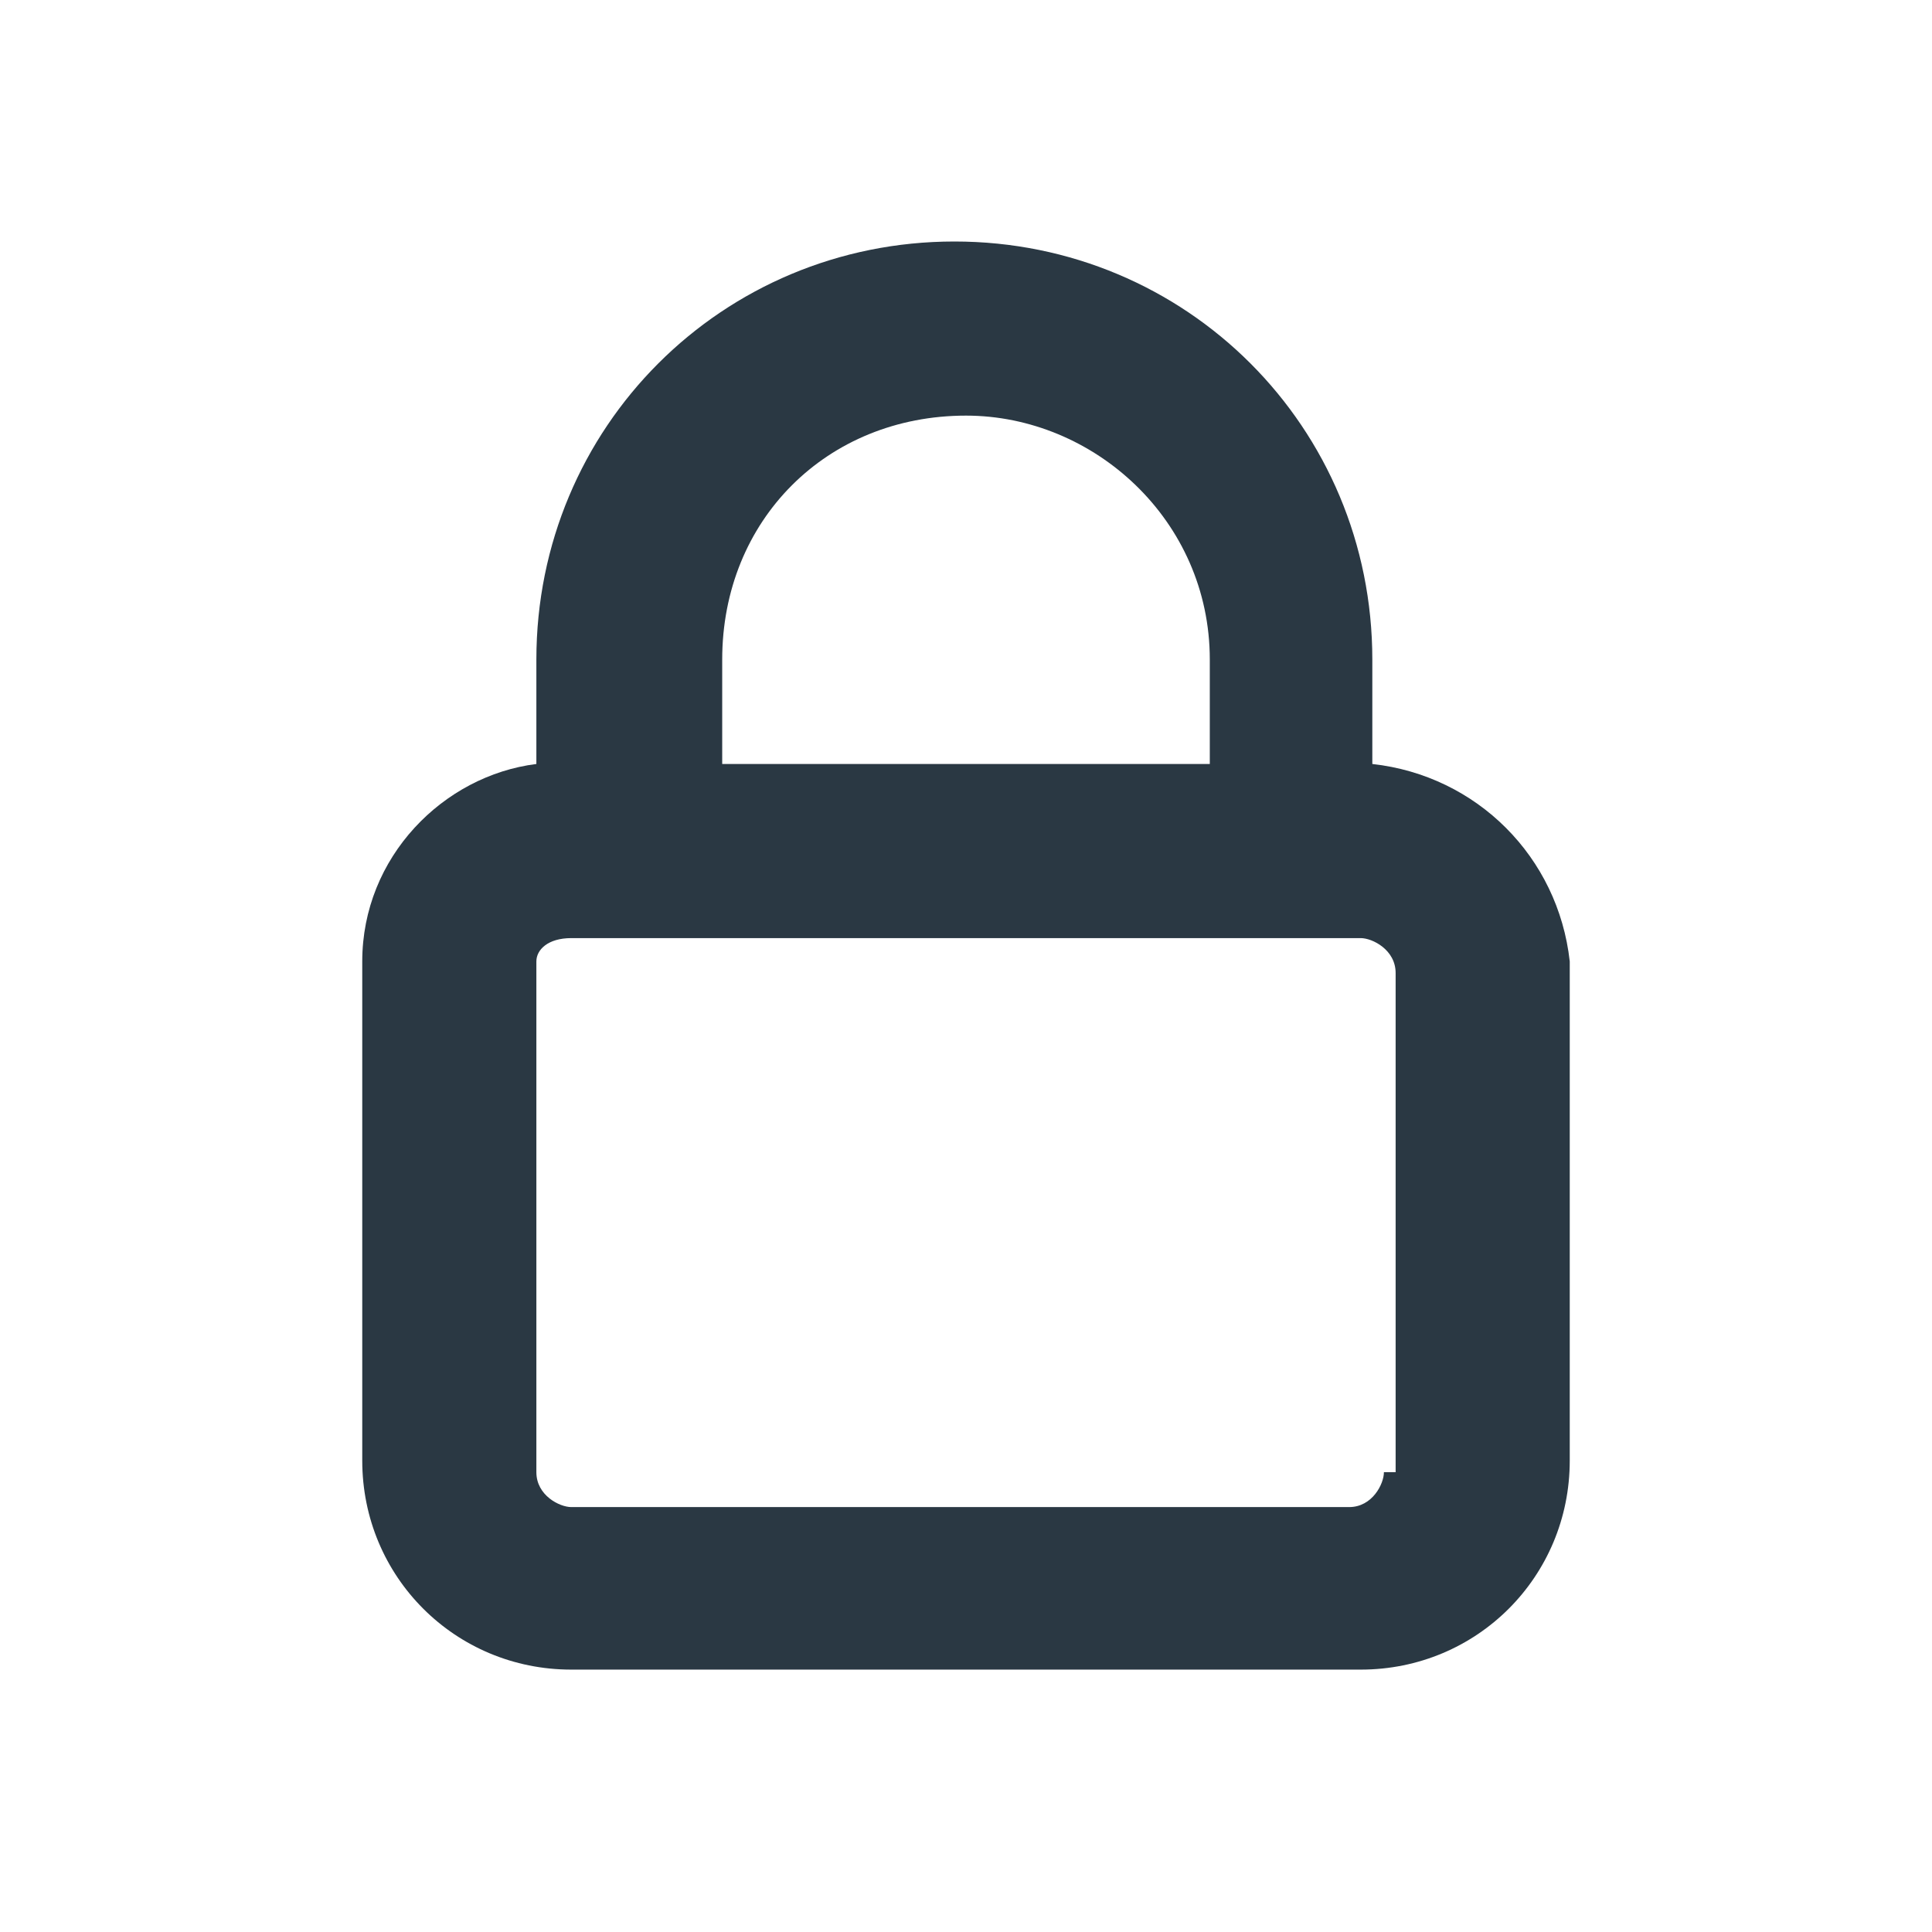 <svg width="16" height="16" viewBox="0 0 16 16" fill="none" xmlns="http://www.w3.org/2000/svg">
<path d="M11.365 6.327V5.462C11.365 3.538 9.827 2 7.904 2C5.981 2 4.442 3.538 4.442 5.462V6.327C3.673 6.423 3 7.096 3 7.962V12.096C3 13.058 3.769 13.827 4.731 13.827H11.269C12.231 13.827 13 13.058 13 12.096V7.962C12.904 7.096 12.231 6.423 11.365 6.327ZM8 3.442C9.058 3.442 10.019 4.308 10.019 5.462V6.327H5.981V5.462C5.981 4.308 6.846 3.442 8 3.442ZM11.461 12.192C11.461 12.289 11.365 12.481 11.173 12.481H4.731C4.635 12.481 4.442 12.385 4.442 12.192V7.962C4.442 7.865 4.538 7.769 4.731 7.769H11.269C11.365 7.769 11.558 7.865 11.558 8.058V12.192H11.461Z" fill="#2A3843"/>
</svg>
